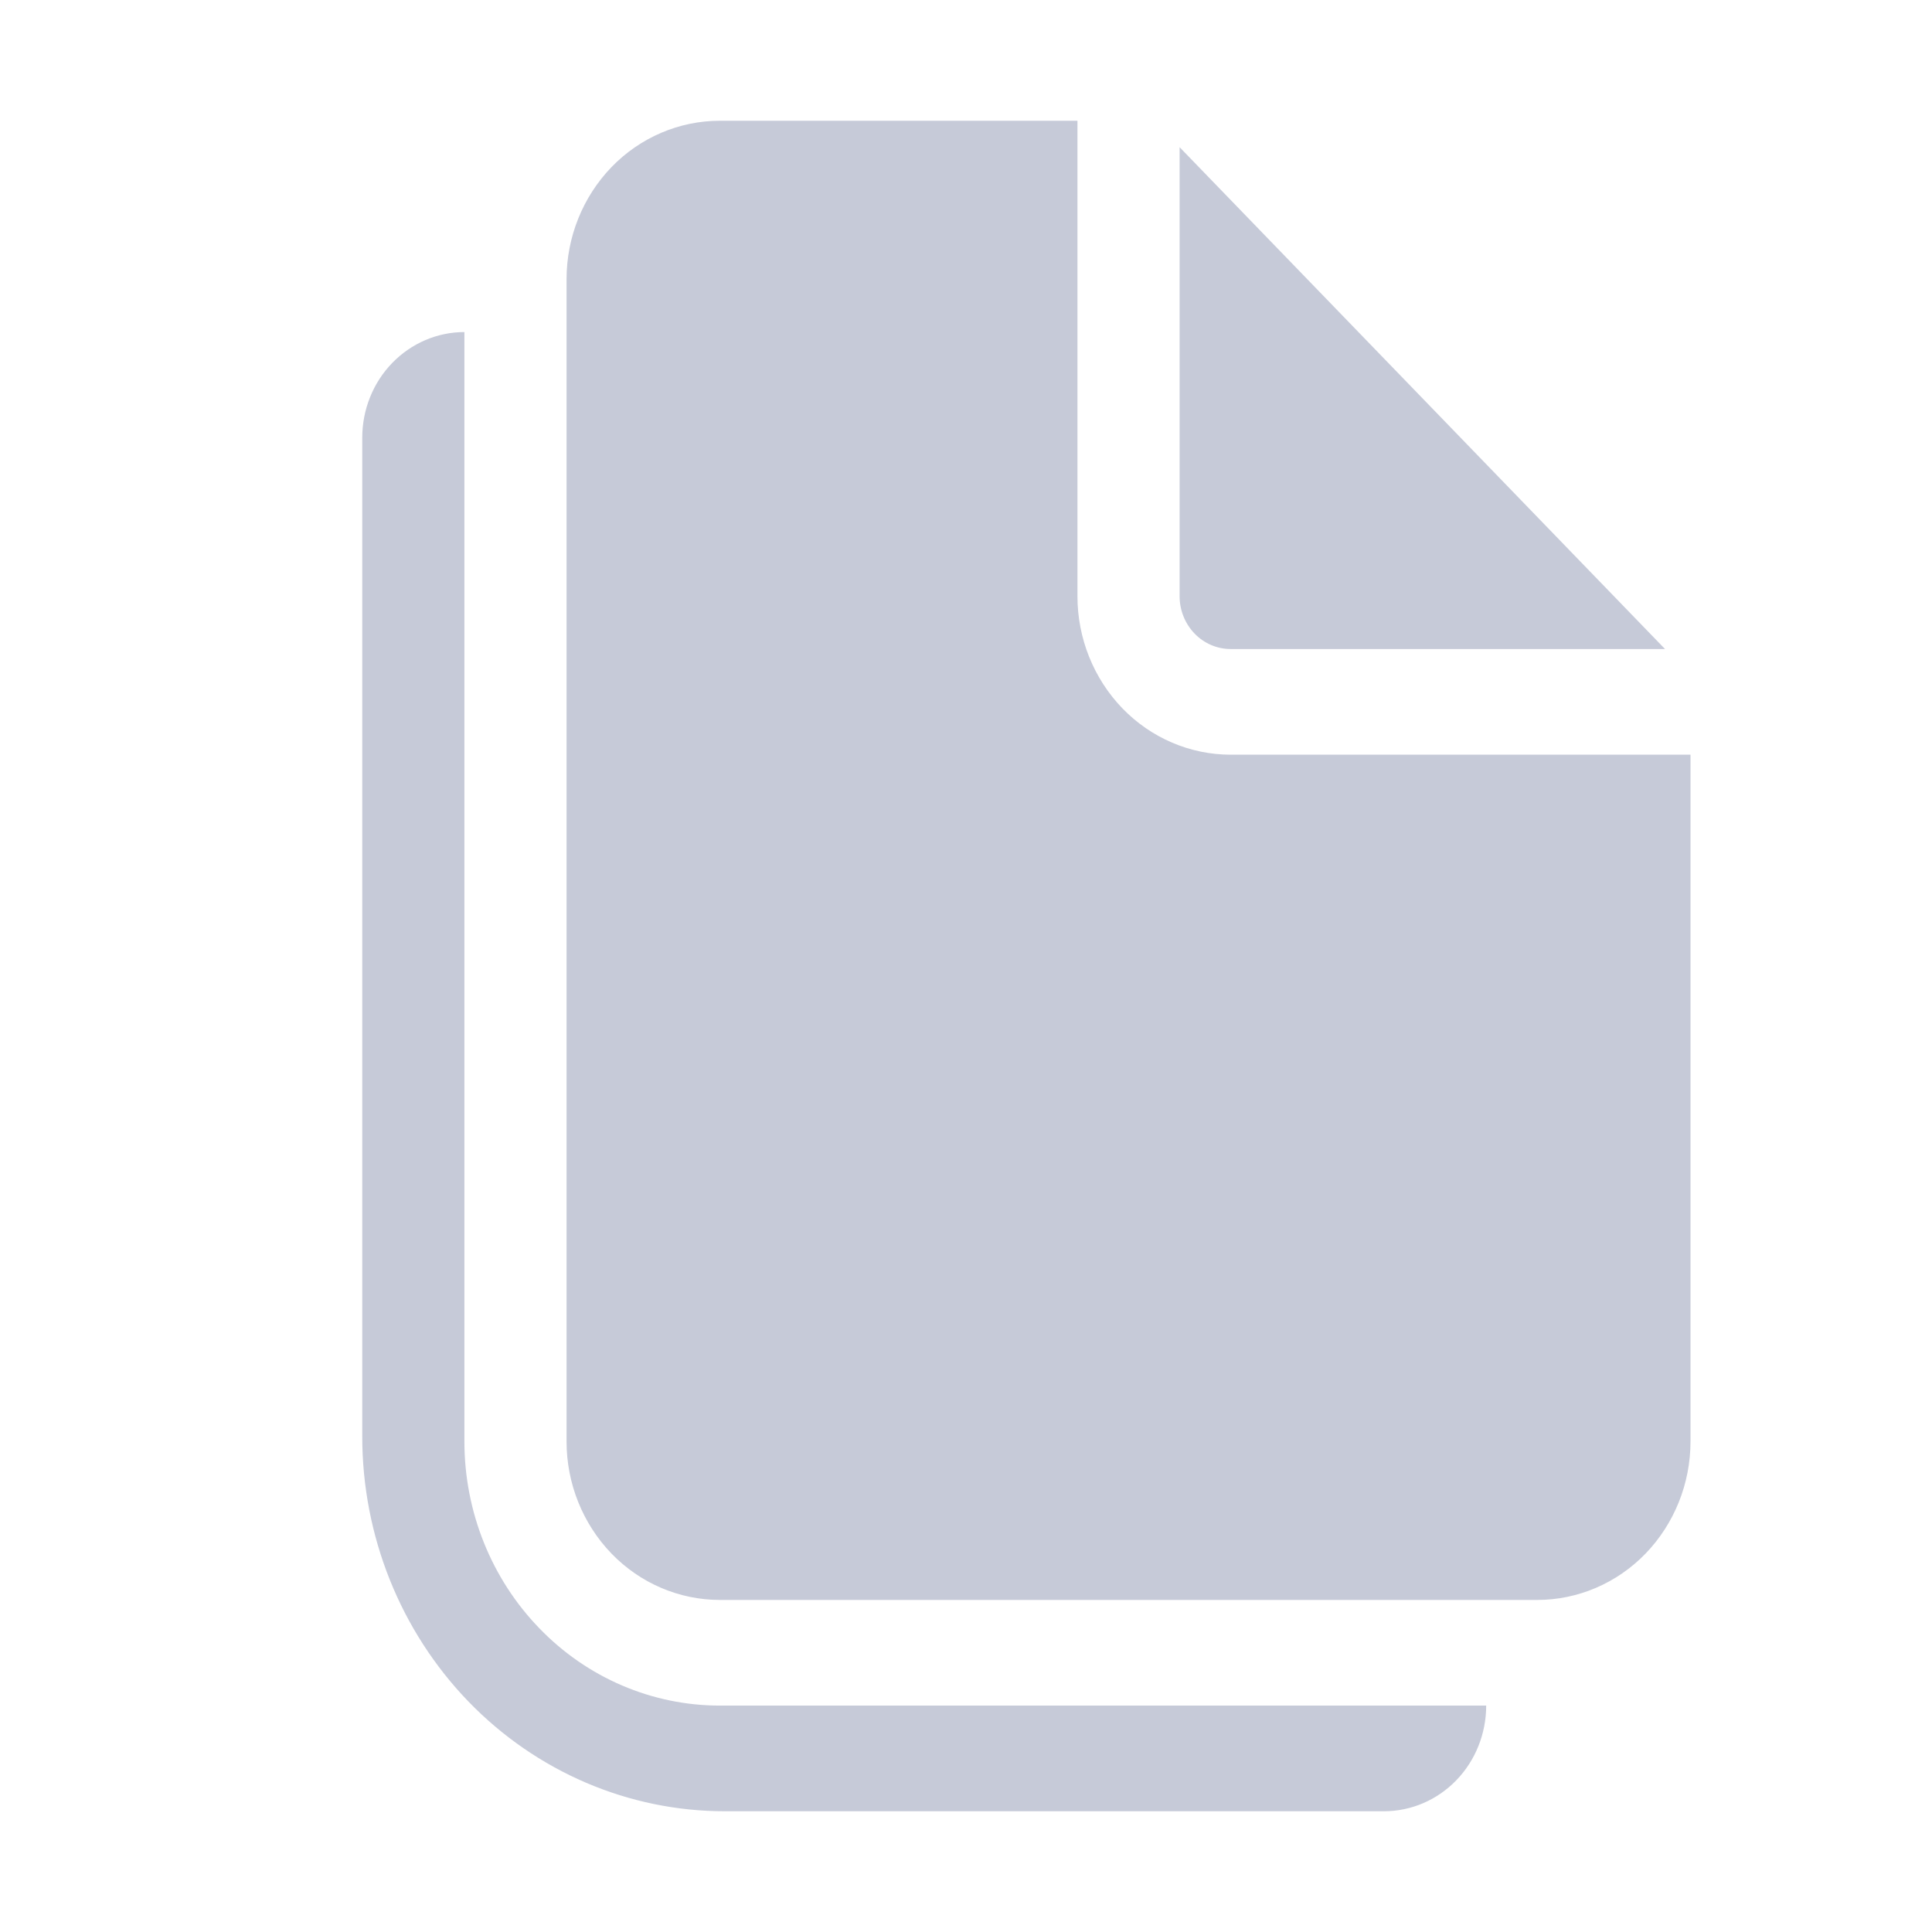 <svg width="16" height="16" viewBox="0 0 16 16" fill="none" xmlns="http://www.w3.org/2000/svg">
<g clip-path="url(#clip0_305_2247)">
<path d="M8.923 4.938V1H5.962C5.625 1 5.302 1.138 5.064 1.384C4.826 1.631 4.692 1.964 4.692 2.312V11.938C4.692 12.286 4.826 12.619 5.064 12.866C5.302 13.112 5.625 13.25 5.962 13.25H12.731C13.067 13.25 13.39 13.112 13.628 12.866C13.866 12.619 14 12.286 14 11.938V6.25H10.192C9.856 6.25 9.533 6.112 9.295 5.866C9.057 5.619 8.923 5.286 8.923 4.938ZM9.769 4.938V1.219L13.789 5.375H10.192C10.08 5.375 9.972 5.329 9.893 5.247C9.814 5.165 9.769 5.054 9.769 4.938ZM3 3.625C3 3.393 3.089 3.17 3.248 3.006C3.407 2.842 3.622 2.75 3.846 2.75V11.938C3.846 12.518 4.069 13.074 4.466 13.484C4.862 13.895 5.401 14.125 5.962 14.125H12.308C12.308 14.357 12.219 14.58 12.06 14.744C11.901 14.908 11.686 15 11.461 15H6.002C5.206 15 4.442 14.673 3.879 14.091C3.316 13.508 3 12.719 3 11.896V3.625Z" fill="#C6CAD8"/>
</g>
<defs>
<clipPath id="clip0_305_2247">
<rect width="16" height="16" fill="white"/>
</clipPath>
</defs>
</svg>

